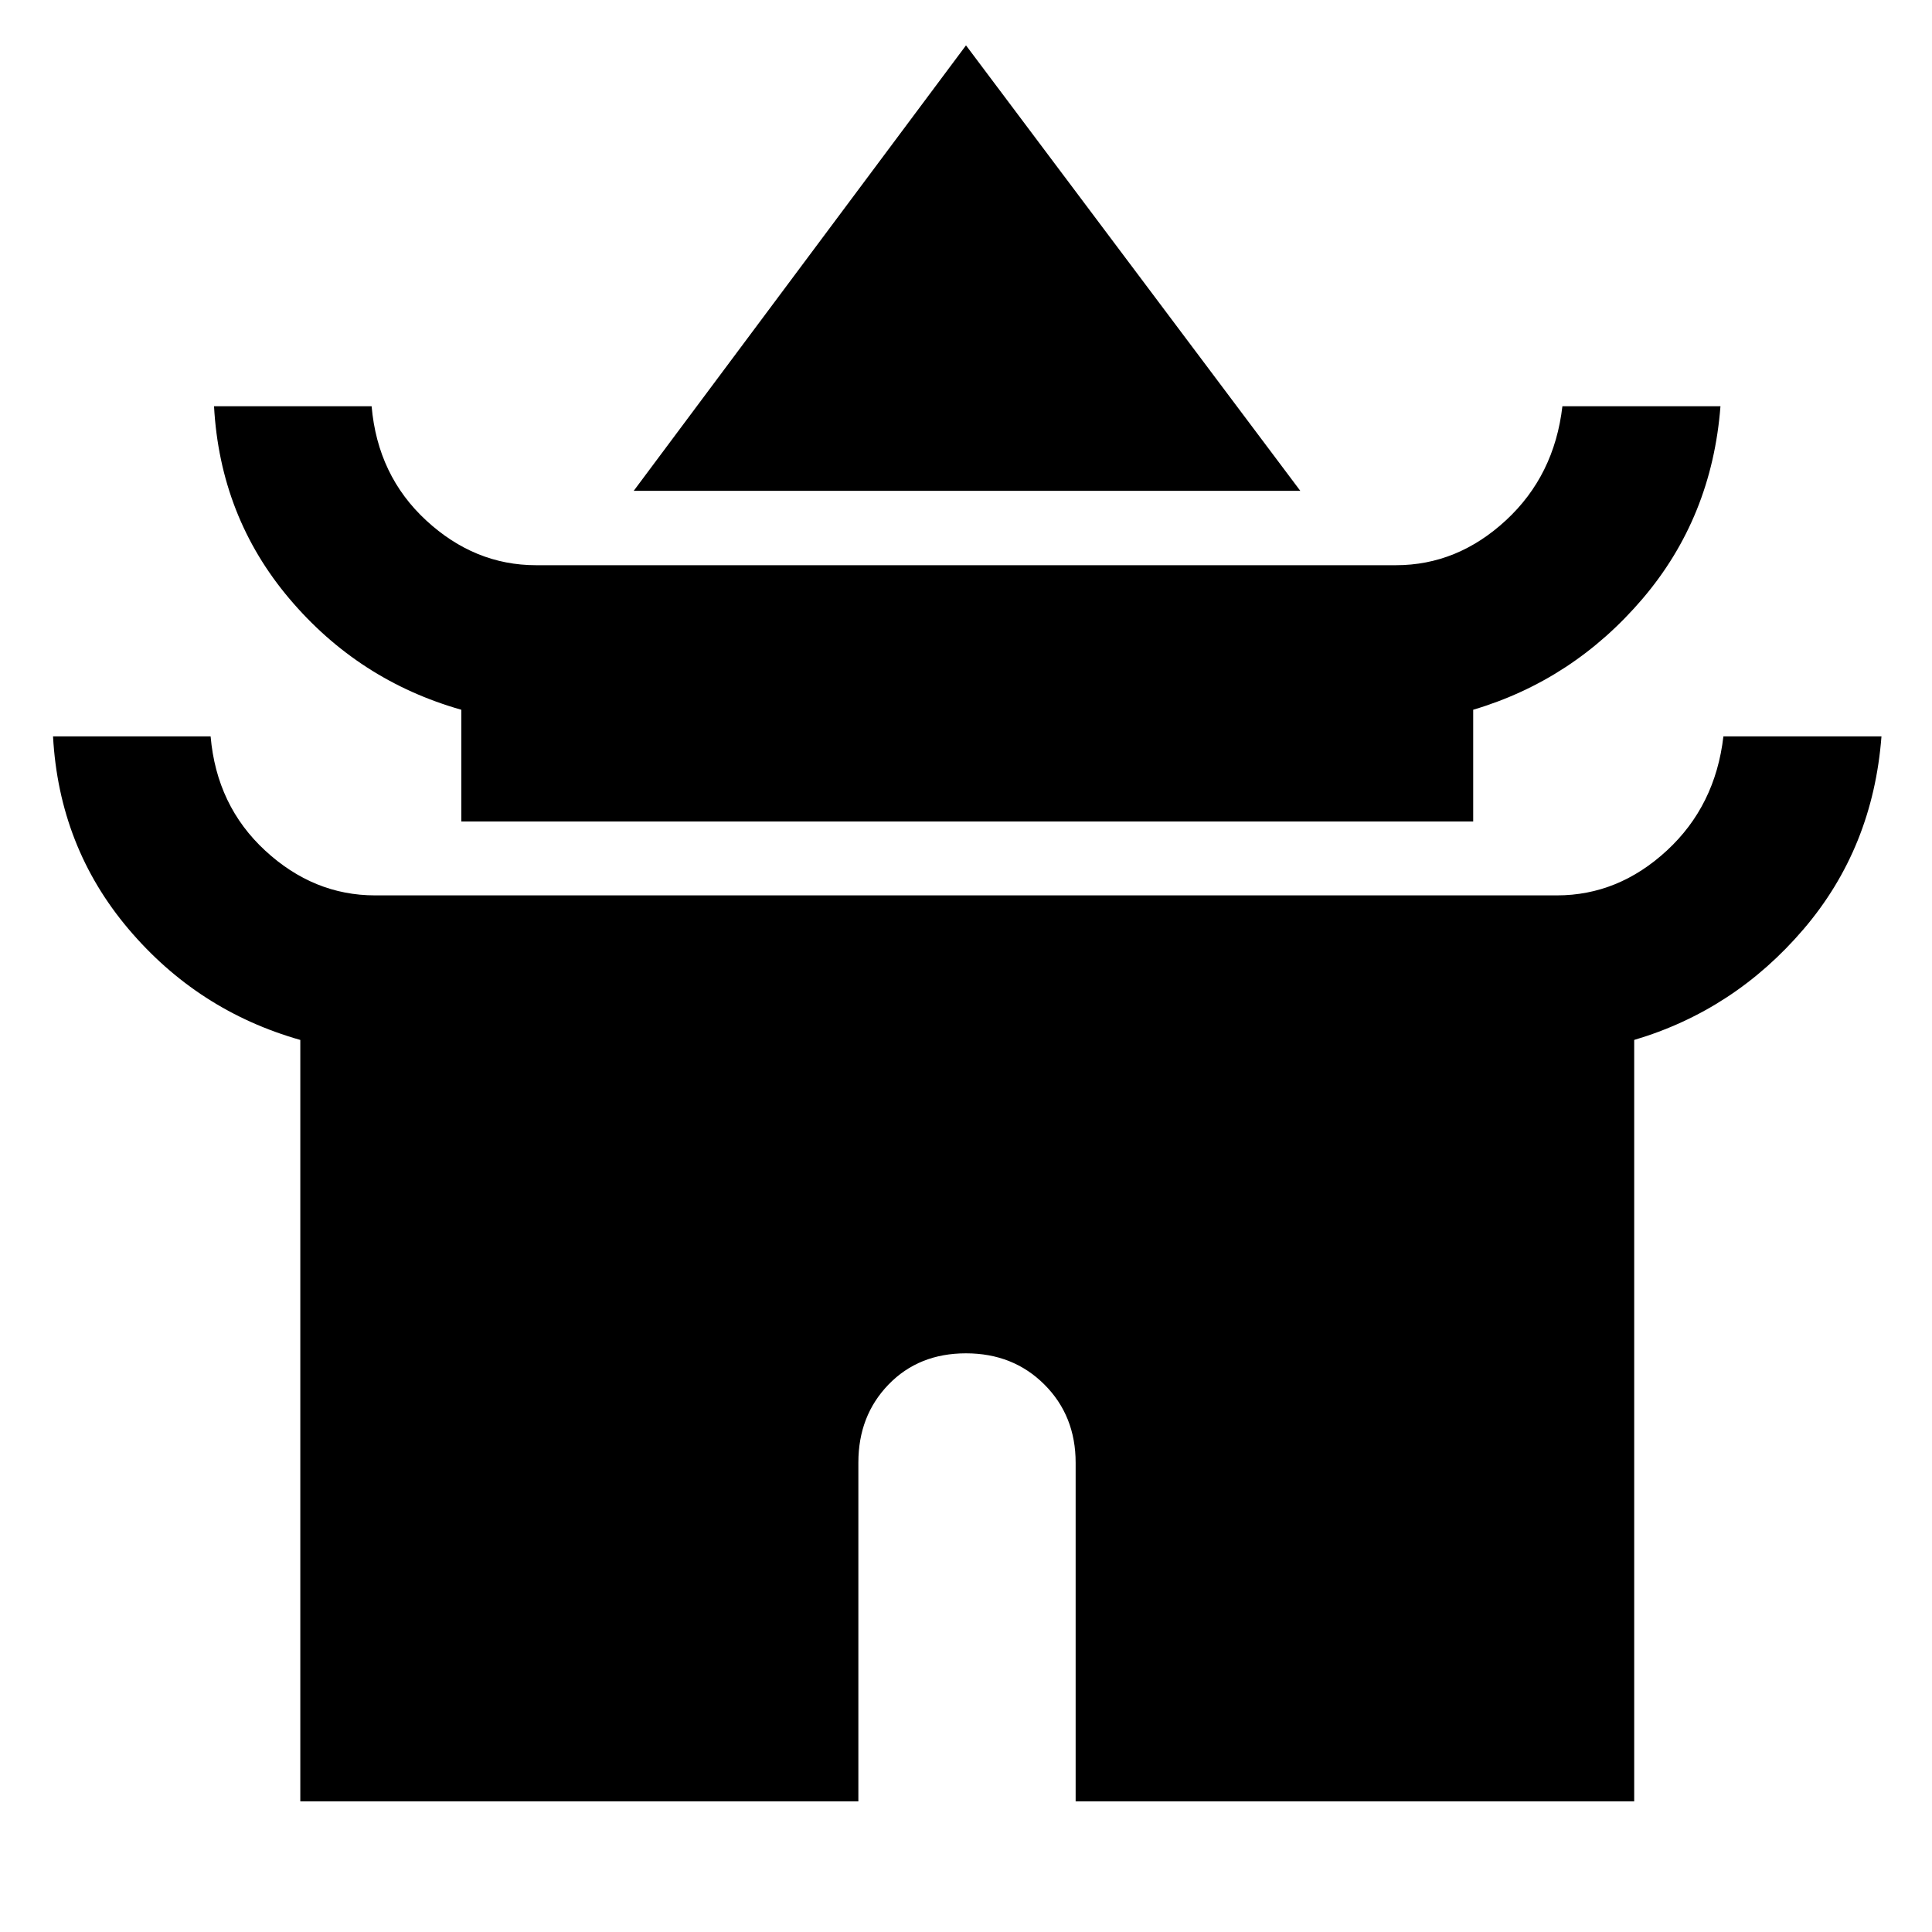 <svg xmlns="http://www.w3.org/2000/svg" height="48" viewBox="0 -960 960 960" width="48"><path d="M314.89-716.11 480-937.46l166.11 221.35H314.89ZM229.22-551.8v-55.53q-51-14.47-85.44-55.2-34.43-40.73-37.43-95.62h78.3q3 34.48 27.11 56.74 24.1 22.26 54.61 22.26h427.26q30.51 0 54.61-22.26 24.11-22.26 28.11-56.74h78.54q-4.24 55.19-38.69 95.63-34.46 40.43-84.18 55.19v55.53h-502.8Zm-80 486.89v-378.35q-51-14.48-85.44-55.21-34.43-40.73-37.43-95.62h78.3q3 34.48 27.11 56.74 24.1 22.26 54.61 22.26h587.26q30.51 0 54.61-22.26 24.11-22.26 28.11-56.74h78.54q-4.24 55.44-38.69 95.77-34.46 40.33-84.18 55.06v378.35H534.48v-168.26q0-23.35-15.52-38.86-15.52-15.51-38.98-15.51-23.46 0-38.46 15.49-15 15.5-15 38.78v168.36h-277.3Z"/></svg>